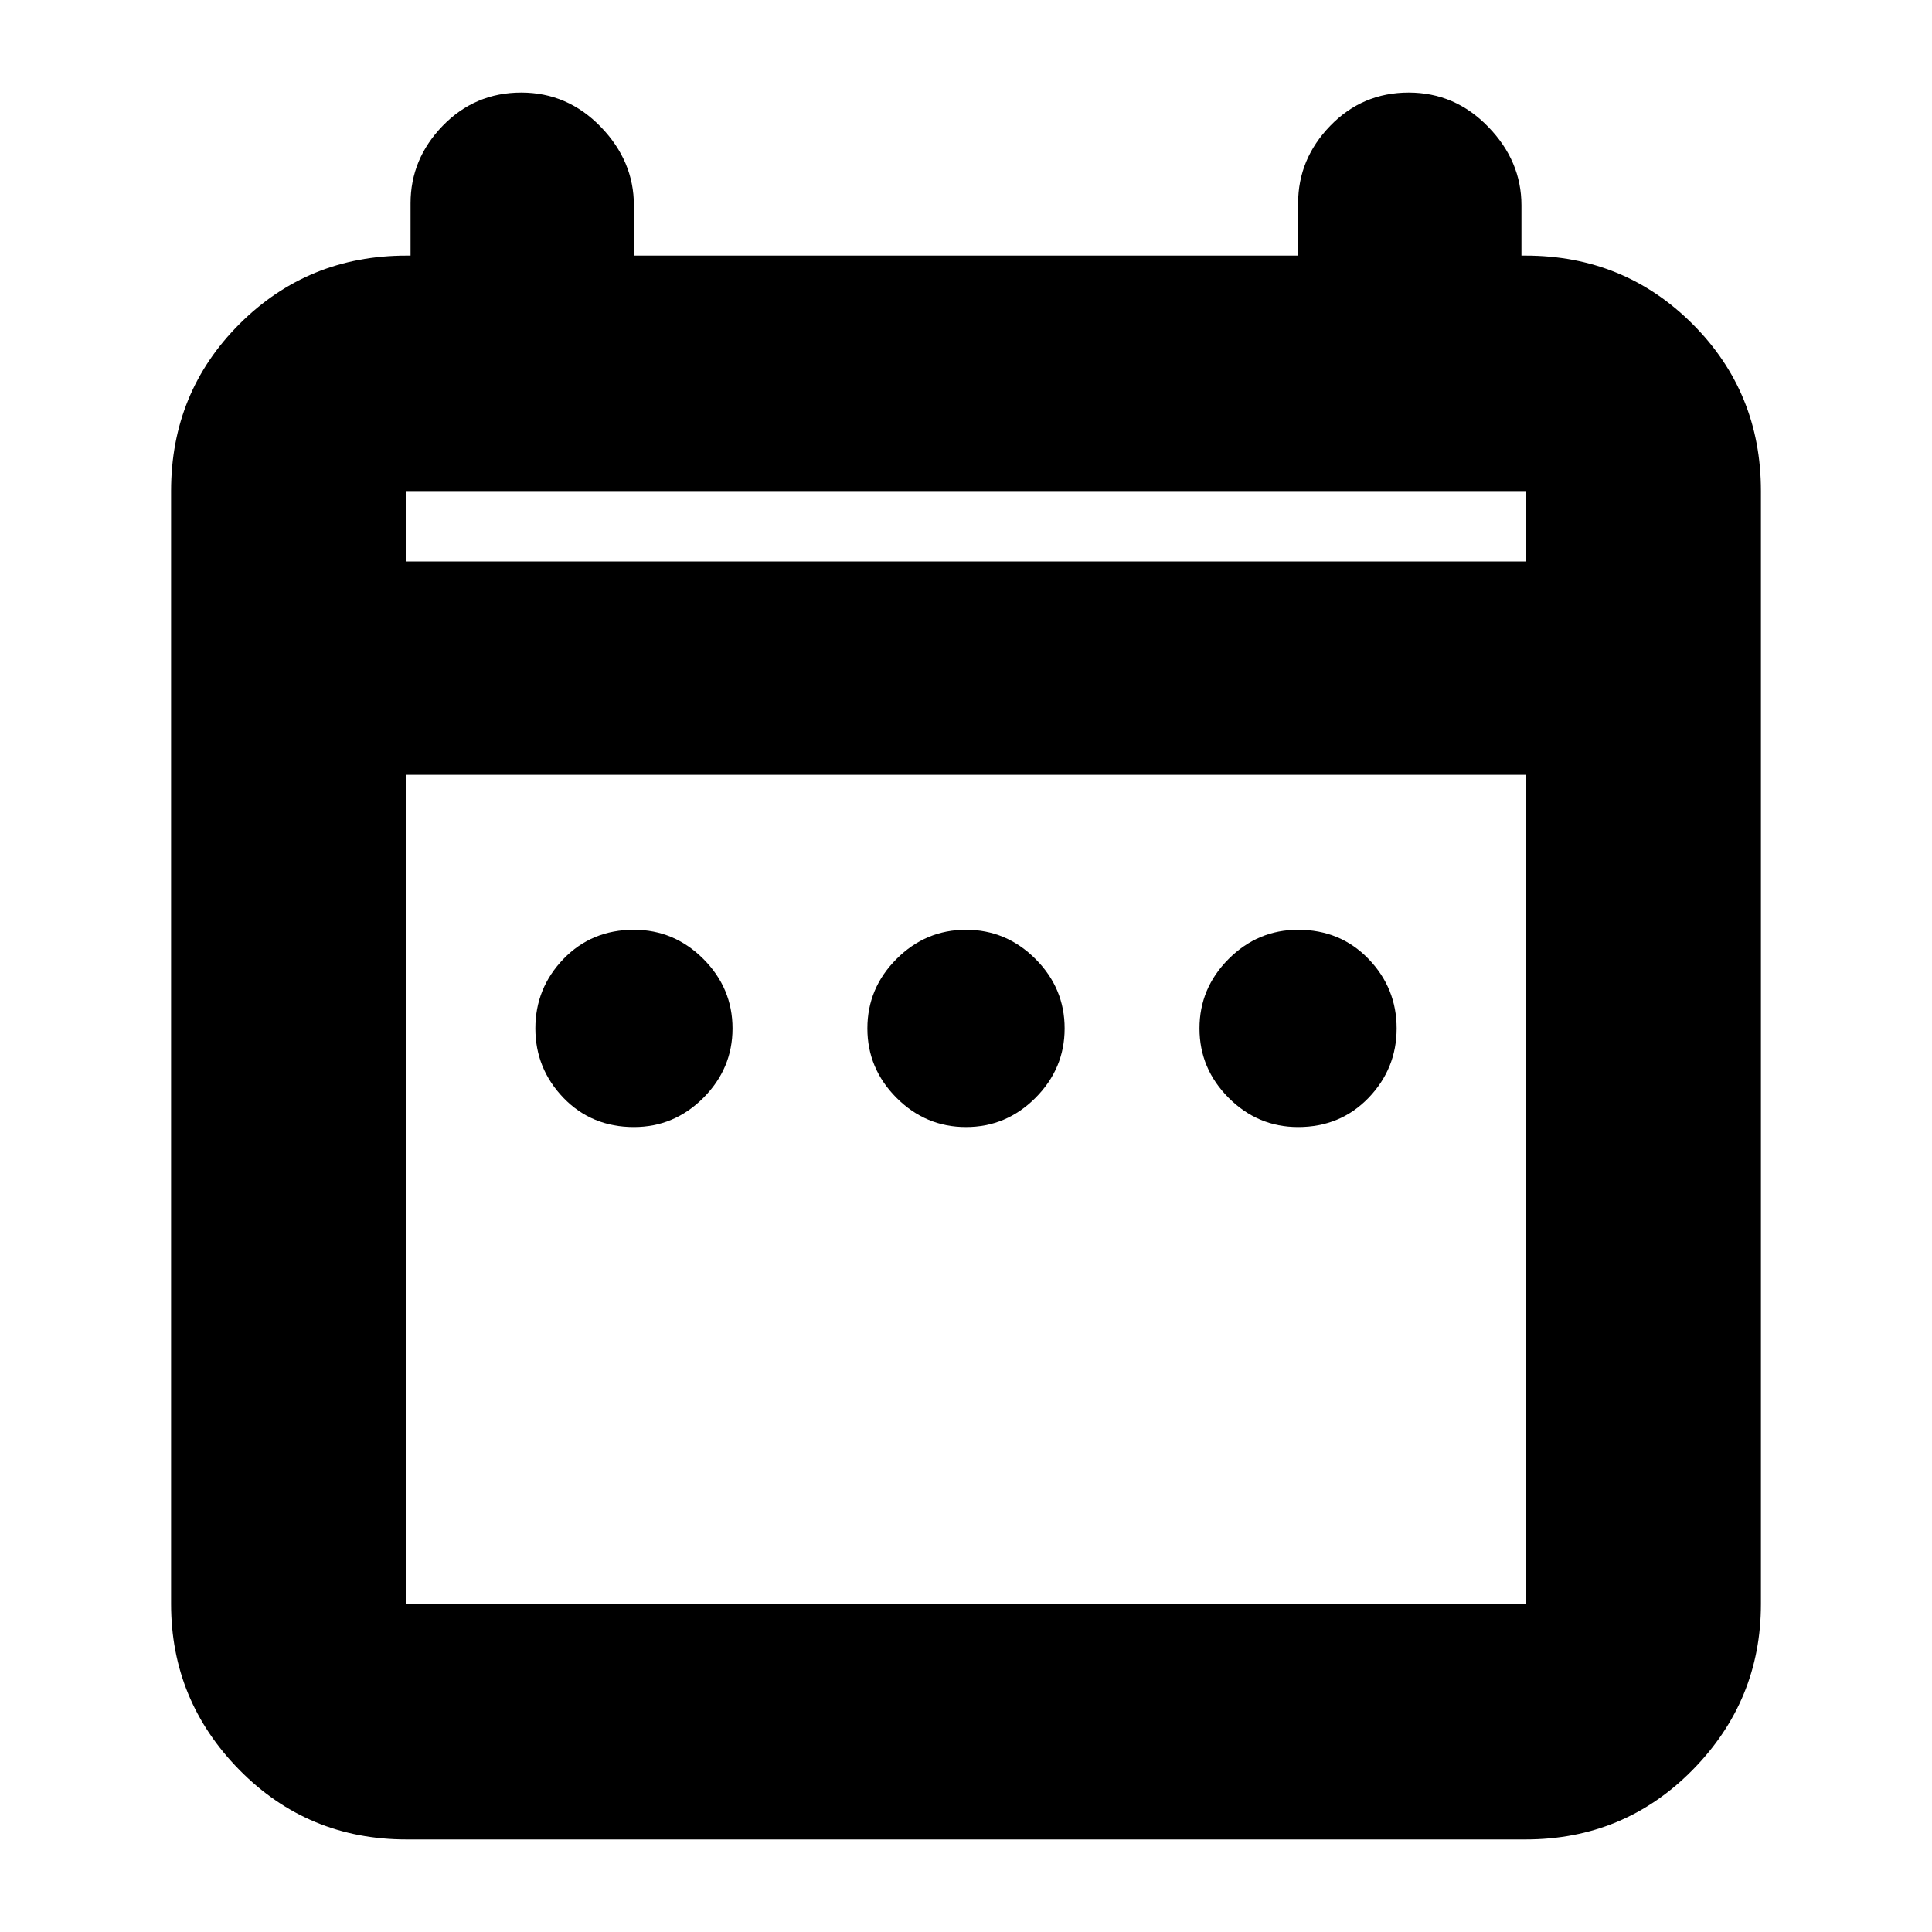 <svg xmlns="http://www.w3.org/2000/svg" height="20" width="20"><path d="M6.562 11.667Q6.125 11.667 5.833 11.365Q5.542 11.062 5.542 10.646Q5.542 10.229 5.833 9.927Q6.125 9.625 6.562 9.625Q6.979 9.625 7.281 9.927Q7.583 10.229 7.583 10.646Q7.583 11.062 7.281 11.365Q6.979 11.667 6.562 11.667ZM10 11.667Q9.583 11.667 9.281 11.365Q8.979 11.062 8.979 10.646Q8.979 10.229 9.281 9.927Q9.583 9.625 10 9.625Q10.417 9.625 10.719 9.927Q11.021 10.229 11.021 10.646Q11.021 11.062 10.719 11.365Q10.417 11.667 10 11.667ZM13.438 11.667Q13.021 11.667 12.719 11.365Q12.417 11.062 12.417 10.646Q12.417 10.229 12.719 9.927Q13.021 9.625 13.438 9.625Q13.875 9.625 14.167 9.927Q14.458 10.229 14.458 10.646Q14.458 11.062 14.167 11.365Q13.875 11.667 13.438 11.667ZM4.208 19.042Q3.188 19.042 2.479 18.323Q1.771 17.604 1.771 16.604V5.083Q1.771 4.062 2.479 3.354Q3.188 2.646 4.208 2.646H4.25V2.104Q4.25 1.646 4.583 1.302Q4.917 0.958 5.396 0.958Q5.875 0.958 6.219 1.313Q6.562 1.667 6.562 2.125V2.646H13.438V2.104Q13.438 1.646 13.771 1.302Q14.104 0.958 14.583 0.958Q15.062 0.958 15.406 1.313Q15.75 1.667 15.75 2.125V2.646H15.792Q16.812 2.646 17.521 3.354Q18.229 4.062 18.229 5.083V16.604Q18.229 17.604 17.521 18.323Q16.812 19.042 15.792 19.042ZM4.208 16.604H15.792Q15.792 16.604 15.792 16.604Q15.792 16.604 15.792 16.604V8.021H4.208V16.604Q4.208 16.604 4.208 16.604Q4.208 16.604 4.208 16.604ZM4.208 5.812H15.792V5.083Q15.792 5.083 15.792 5.083Q15.792 5.083 15.792 5.083H4.208Q4.208 5.083 4.208 5.083Q4.208 5.083 4.208 5.083ZM4.208 5.812V5.083Q4.208 5.083 4.208 5.083Q4.208 5.083 4.208 5.083Q4.208 5.083 4.208 5.083Q4.208 5.083 4.208 5.083V5.812Z"/></svg>